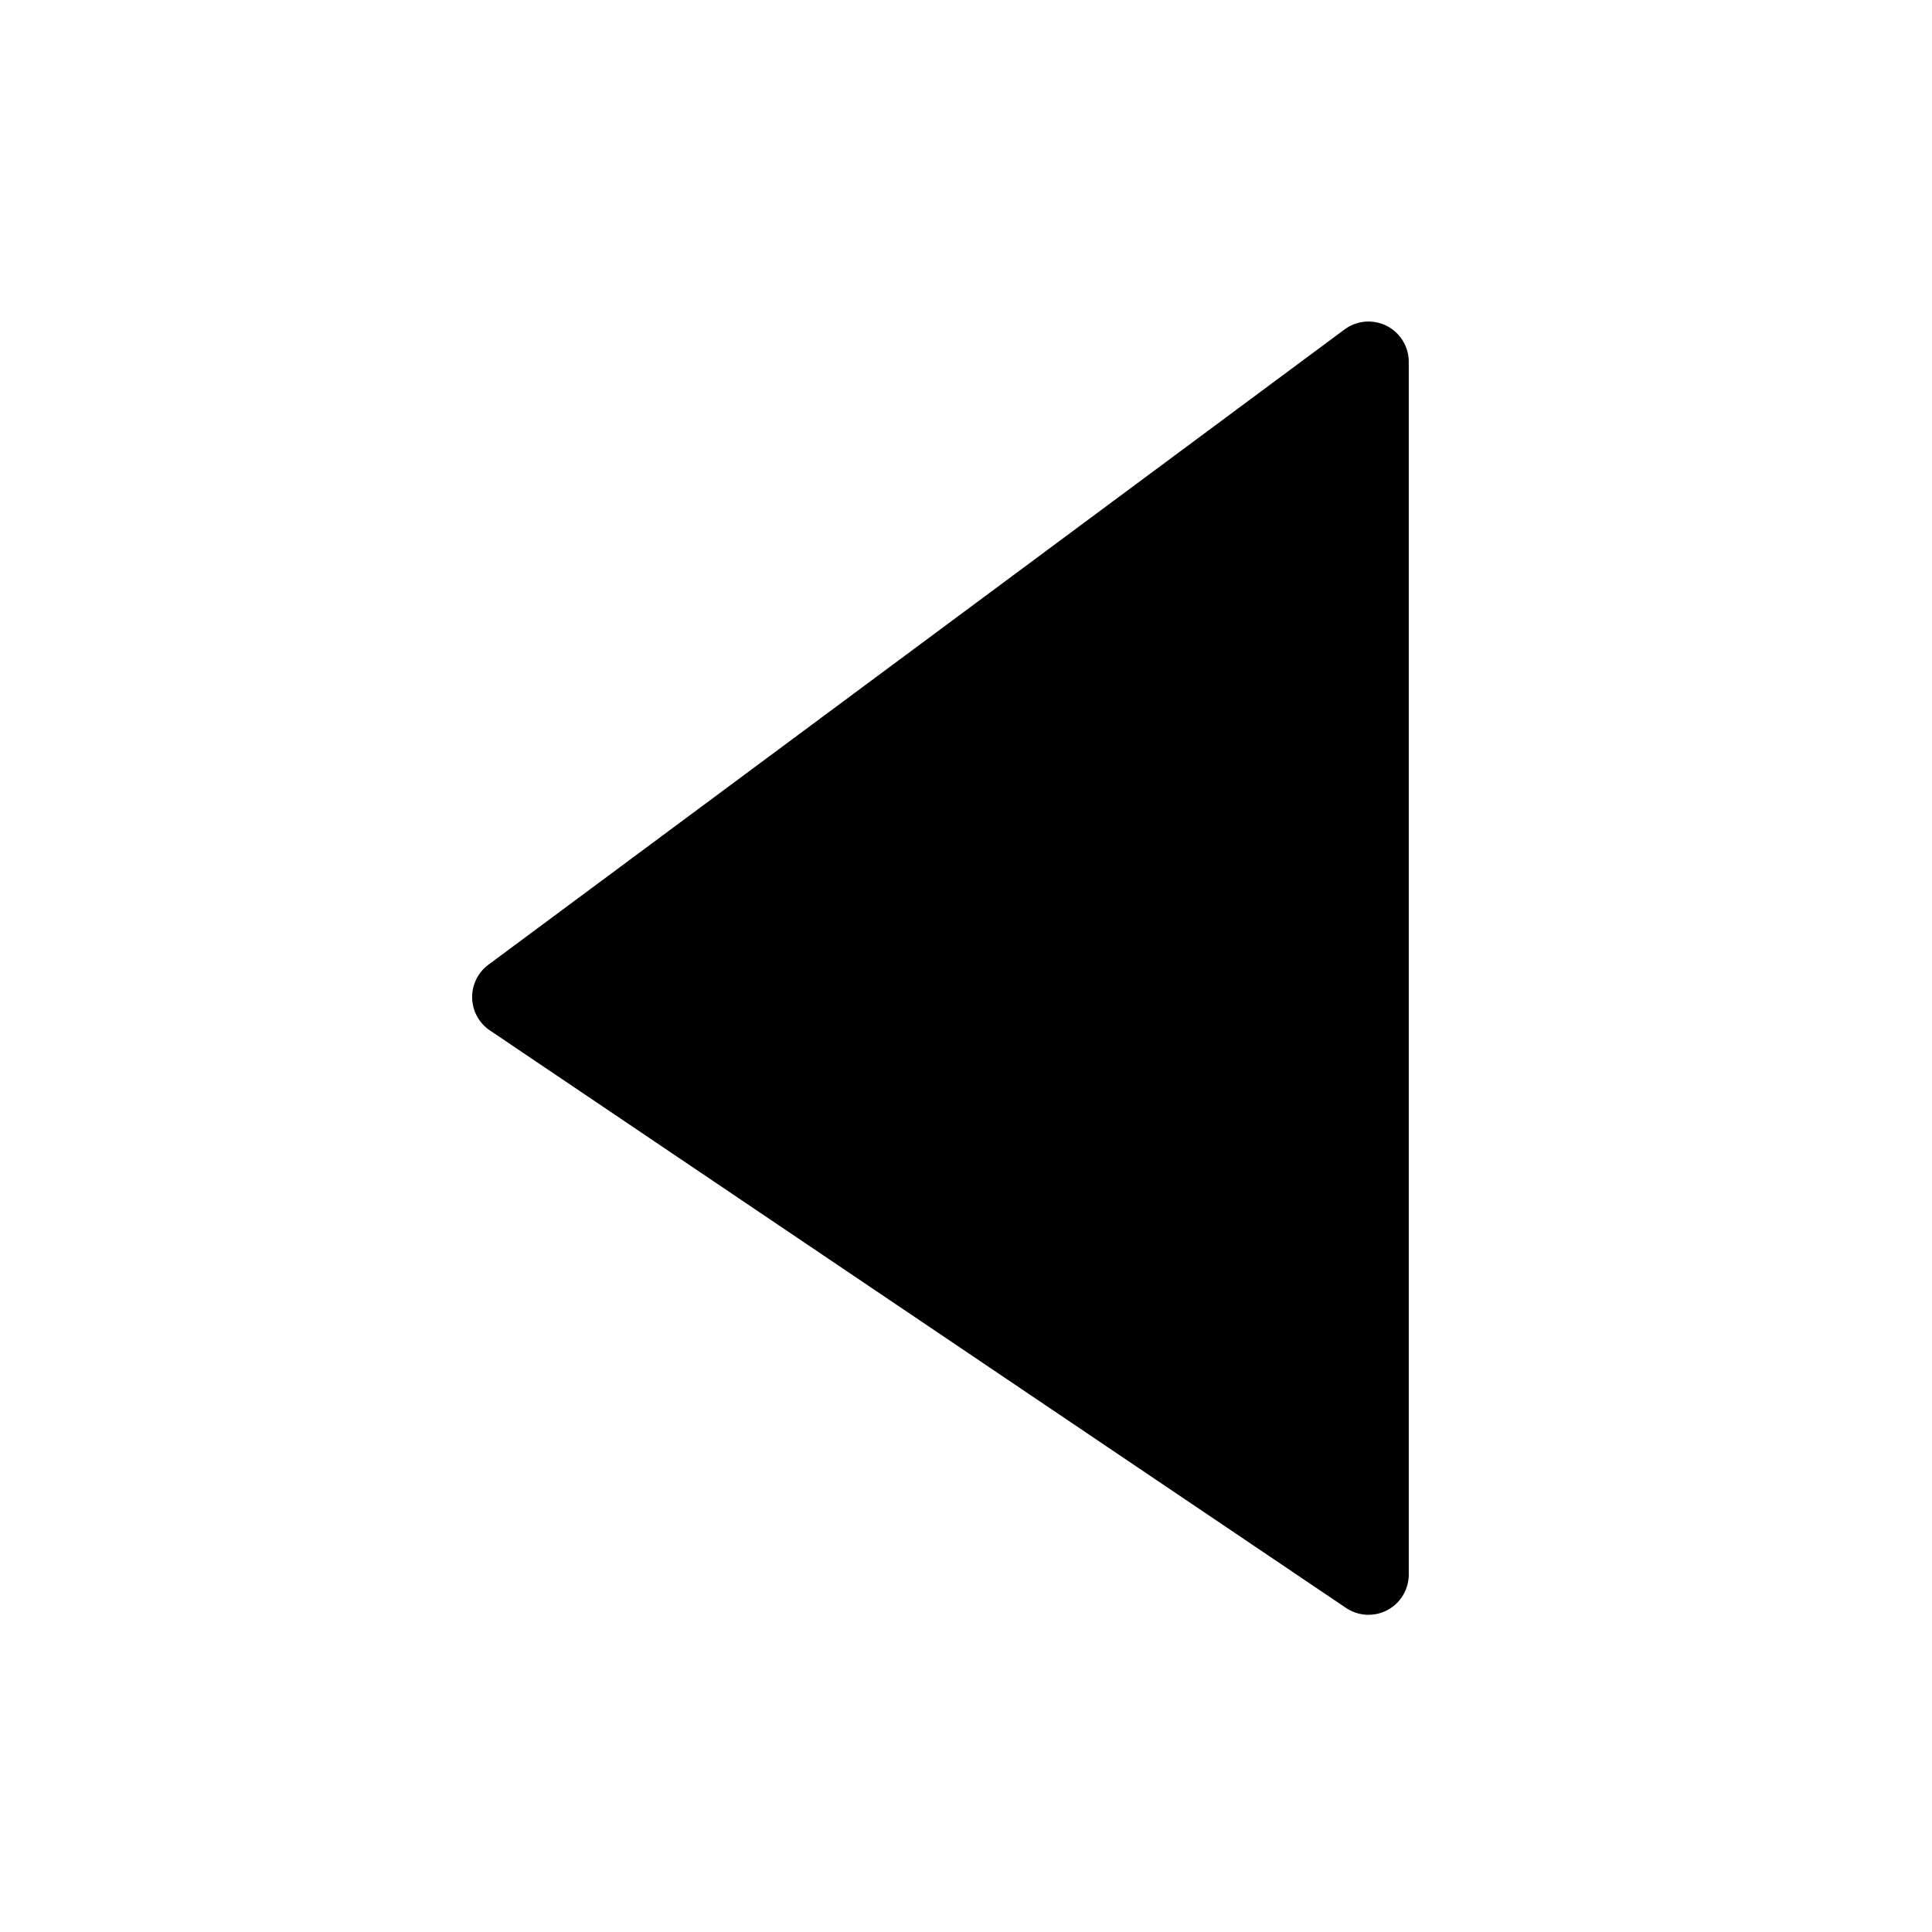 <svg xmlns="http://www.w3.org/2000/svg" fill="currentColor" style="width:1em;height:1em;vertical-align:middle" overflow="hidden" viewBox="0 0 1024 1024"><path d="M746.667 191.733V834.54a21.333 21.333 0 01-33.259 17.685l-453.76-306.09a21.333 21.333 0 01-.779-34.817L712.64 174.613a21.333 21.333 0 0134.027 17.12z"/></svg>